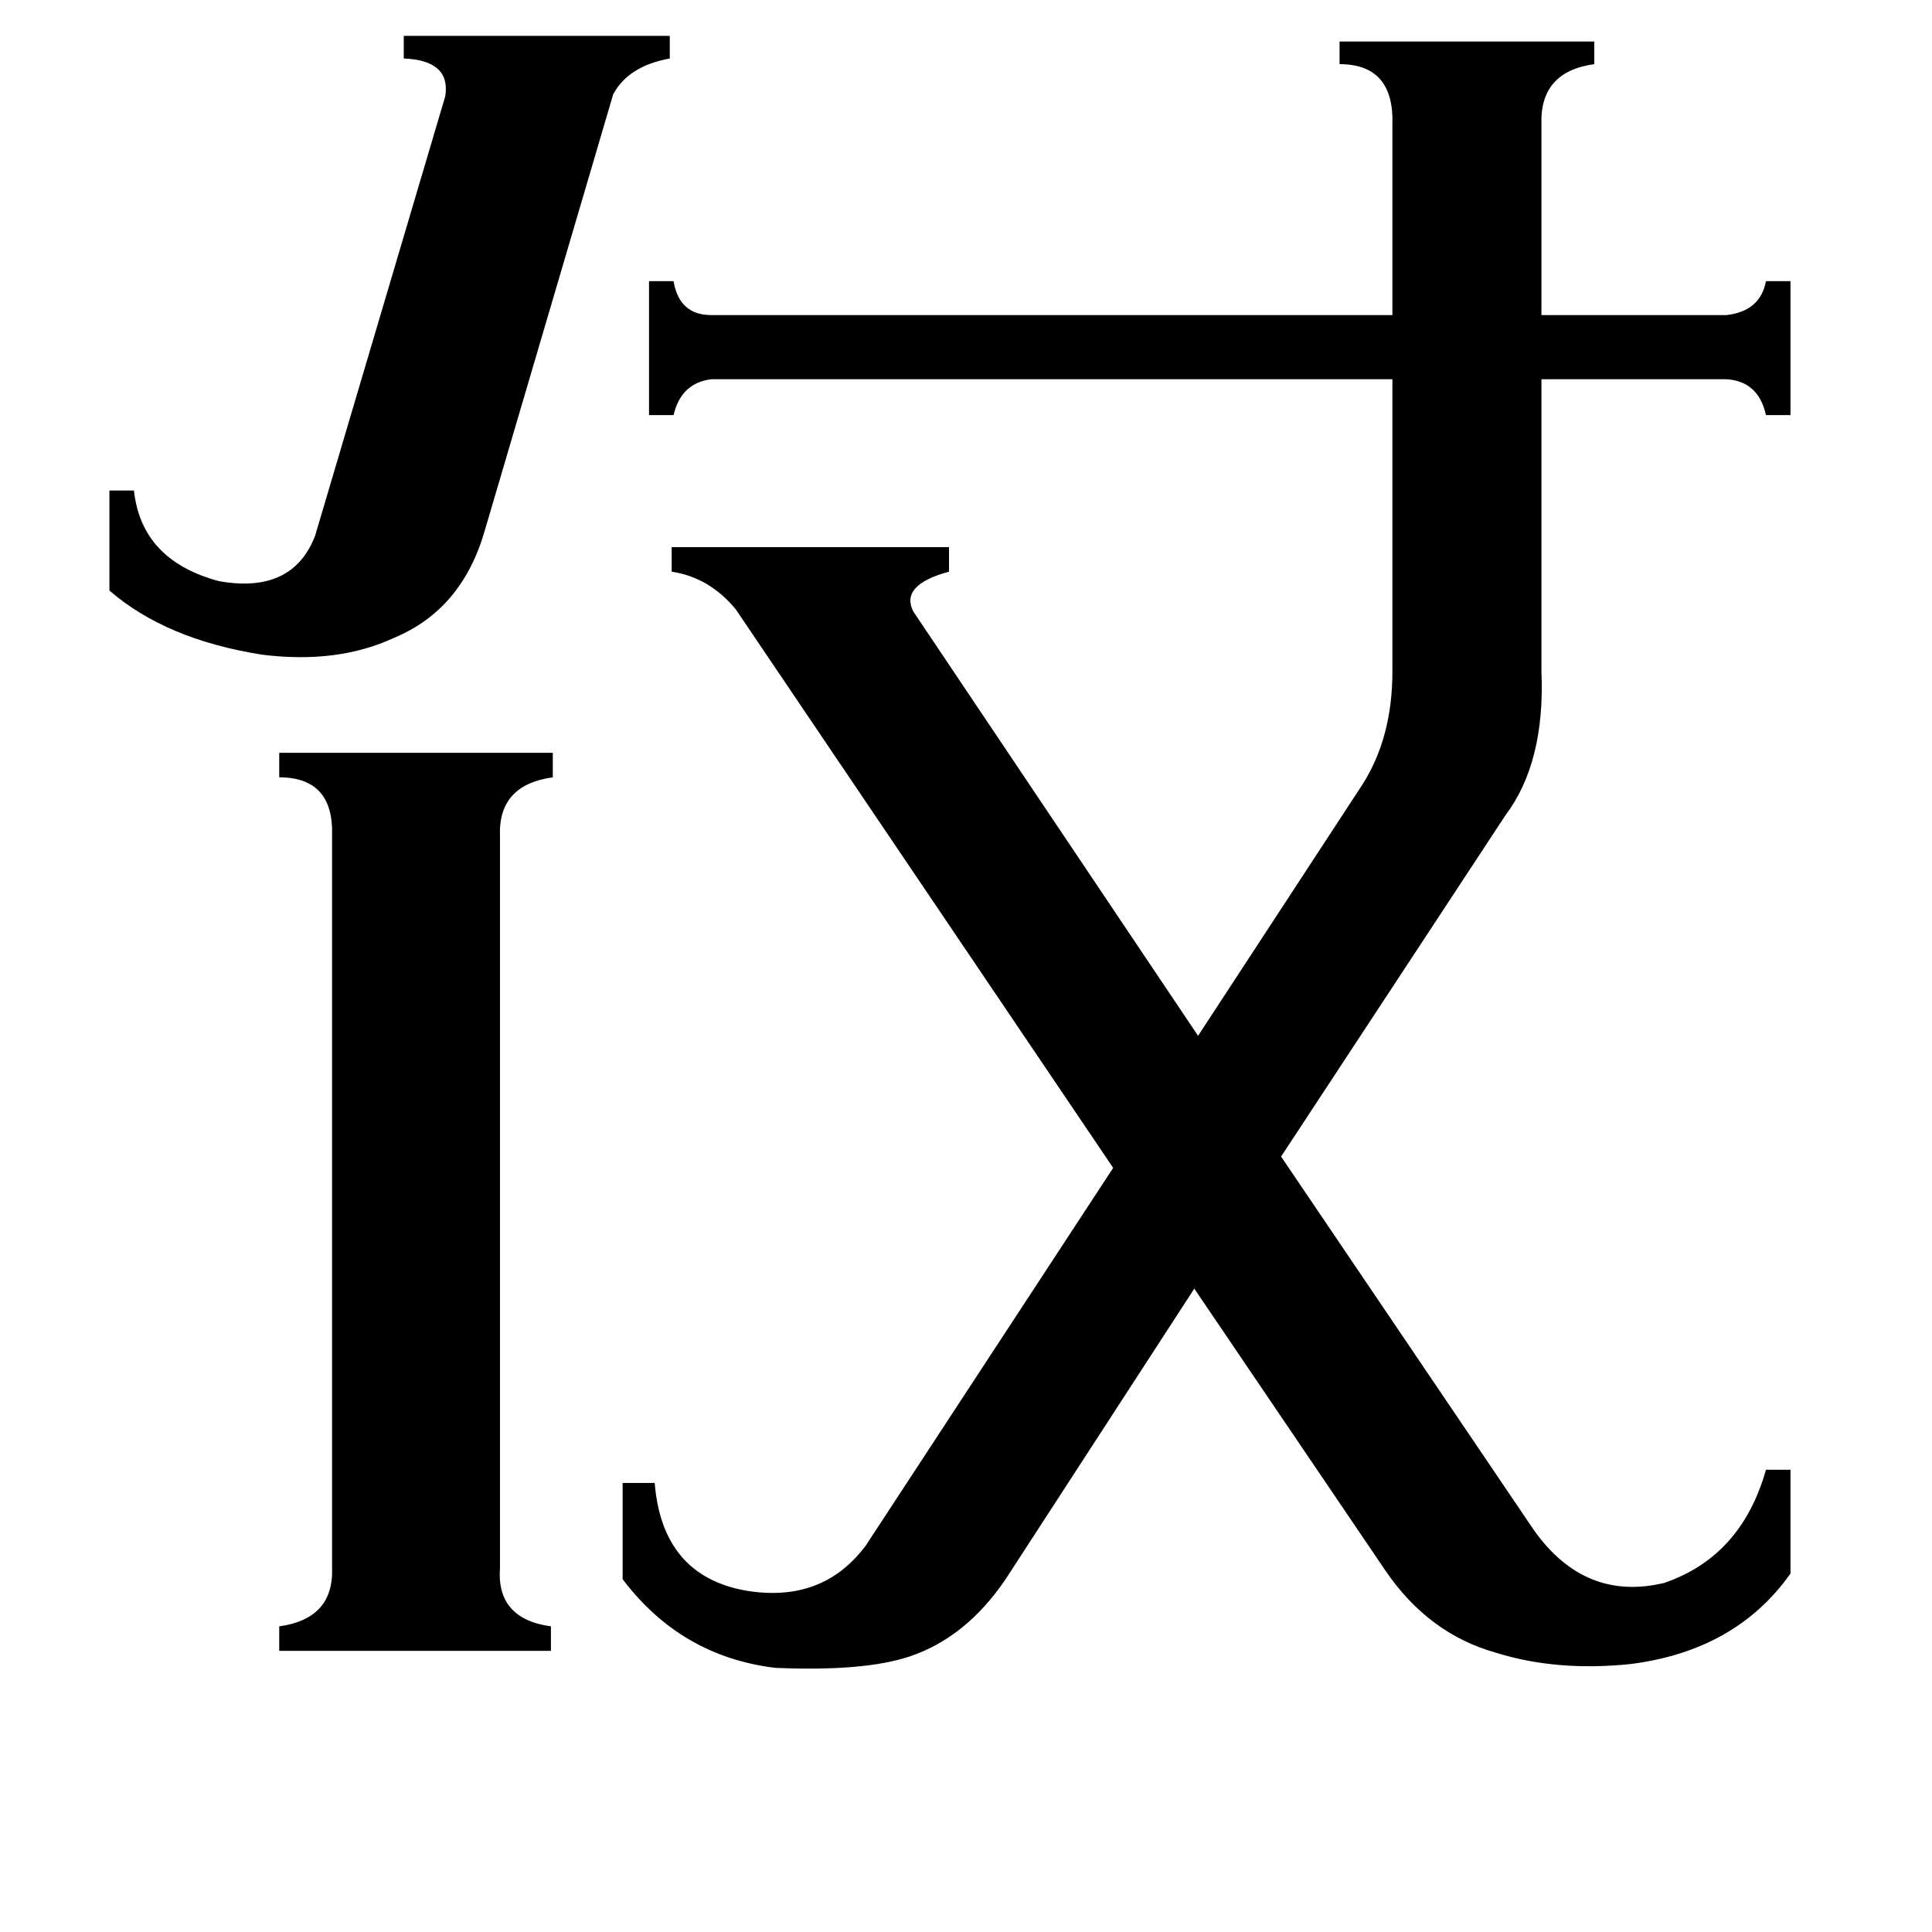 <svg xmlns="http://www.w3.org/2000/svg" viewBox="0 -800 1024 1024">
	<path fill="#000000" d="M257 -519Q245 -477 209 -462Q179 -448 139 -453Q88 -461 58 -487V-540H71Q75 -503 116 -492Q155 -485 167 -516L236 -749Q239 -768 214 -769V-781H355V-769Q333 -765 325 -750ZM265 31Q263 58 292 62V75H148V62Q177 58 176 31V-357Q177 -388 148 -388V-401H293V-388Q264 -384 265 -357ZM845 -778V-766Q816 -762 817 -734V-633H915Q933 -635 936 -651H949V-580H936Q932 -598 915 -599H817V-444Q819 -396 798 -368L679 -187L813 11Q840 49 882 39Q923 25 936 -21H949V34Q920 75 864 82Q825 86 793 76Q757 66 734 32L633 -117L533 37Q512 68 482 78Q458 86 411 84Q361 78 330 37V-14H347Q351 35 395 43Q436 50 459 19L590 -181L390 -477Q376 -494 356 -497V-510H503V-497Q477 -490 484 -476L635 -251L722 -384Q738 -409 738 -444V-599H377Q361 -597 357 -580H344V-651H357Q360 -633 377 -633H738V-734Q739 -766 710 -766V-778Z"/>
</svg>